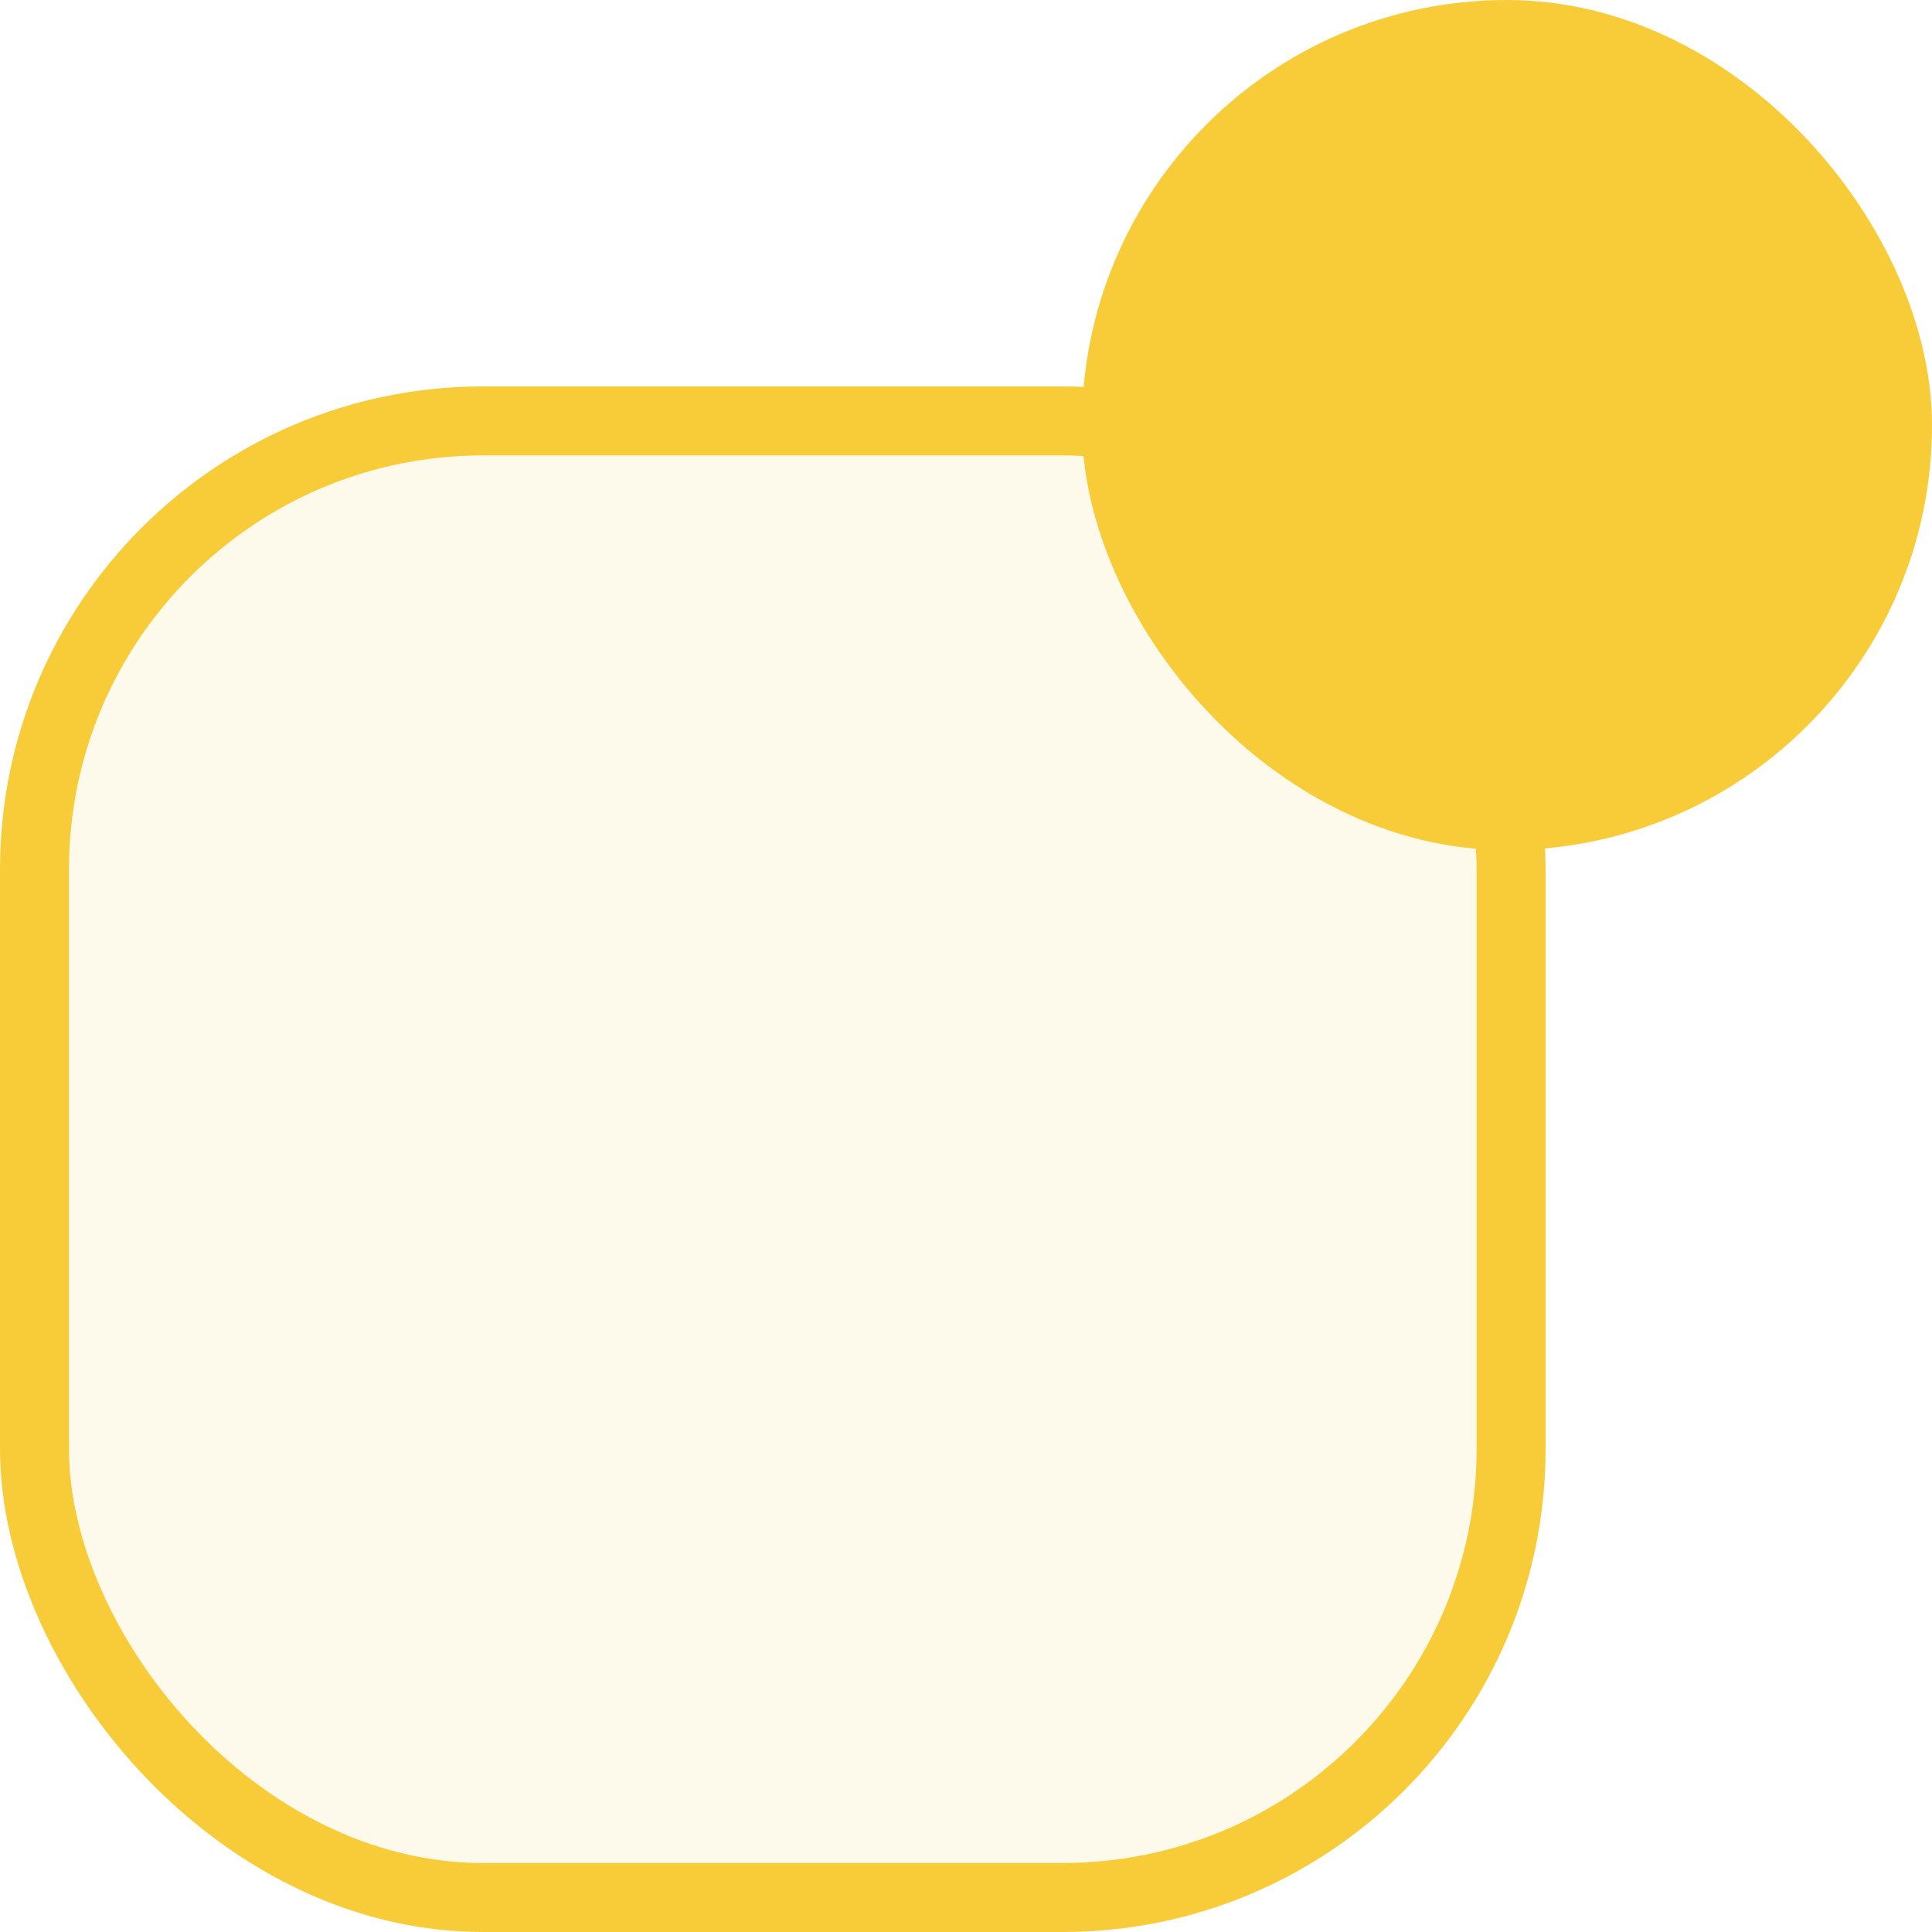 <svg width="56" height="56" viewBox="0 0 56 56" fill="none" xmlns="http://www.w3.org/2000/svg">
<rect x="1" y="12.2" width="42.8" height="42.8" rx="13" fill="#F8CC38" fill-opacity="0.1" stroke="#F8CC38" stroke-width="2"/>
<rect x="32.36" y="1" width="22.64" height="22.64" rx="11.32" fill="#F8CC38" stroke="#F8CC38" stroke-width="2"/>
</svg>
